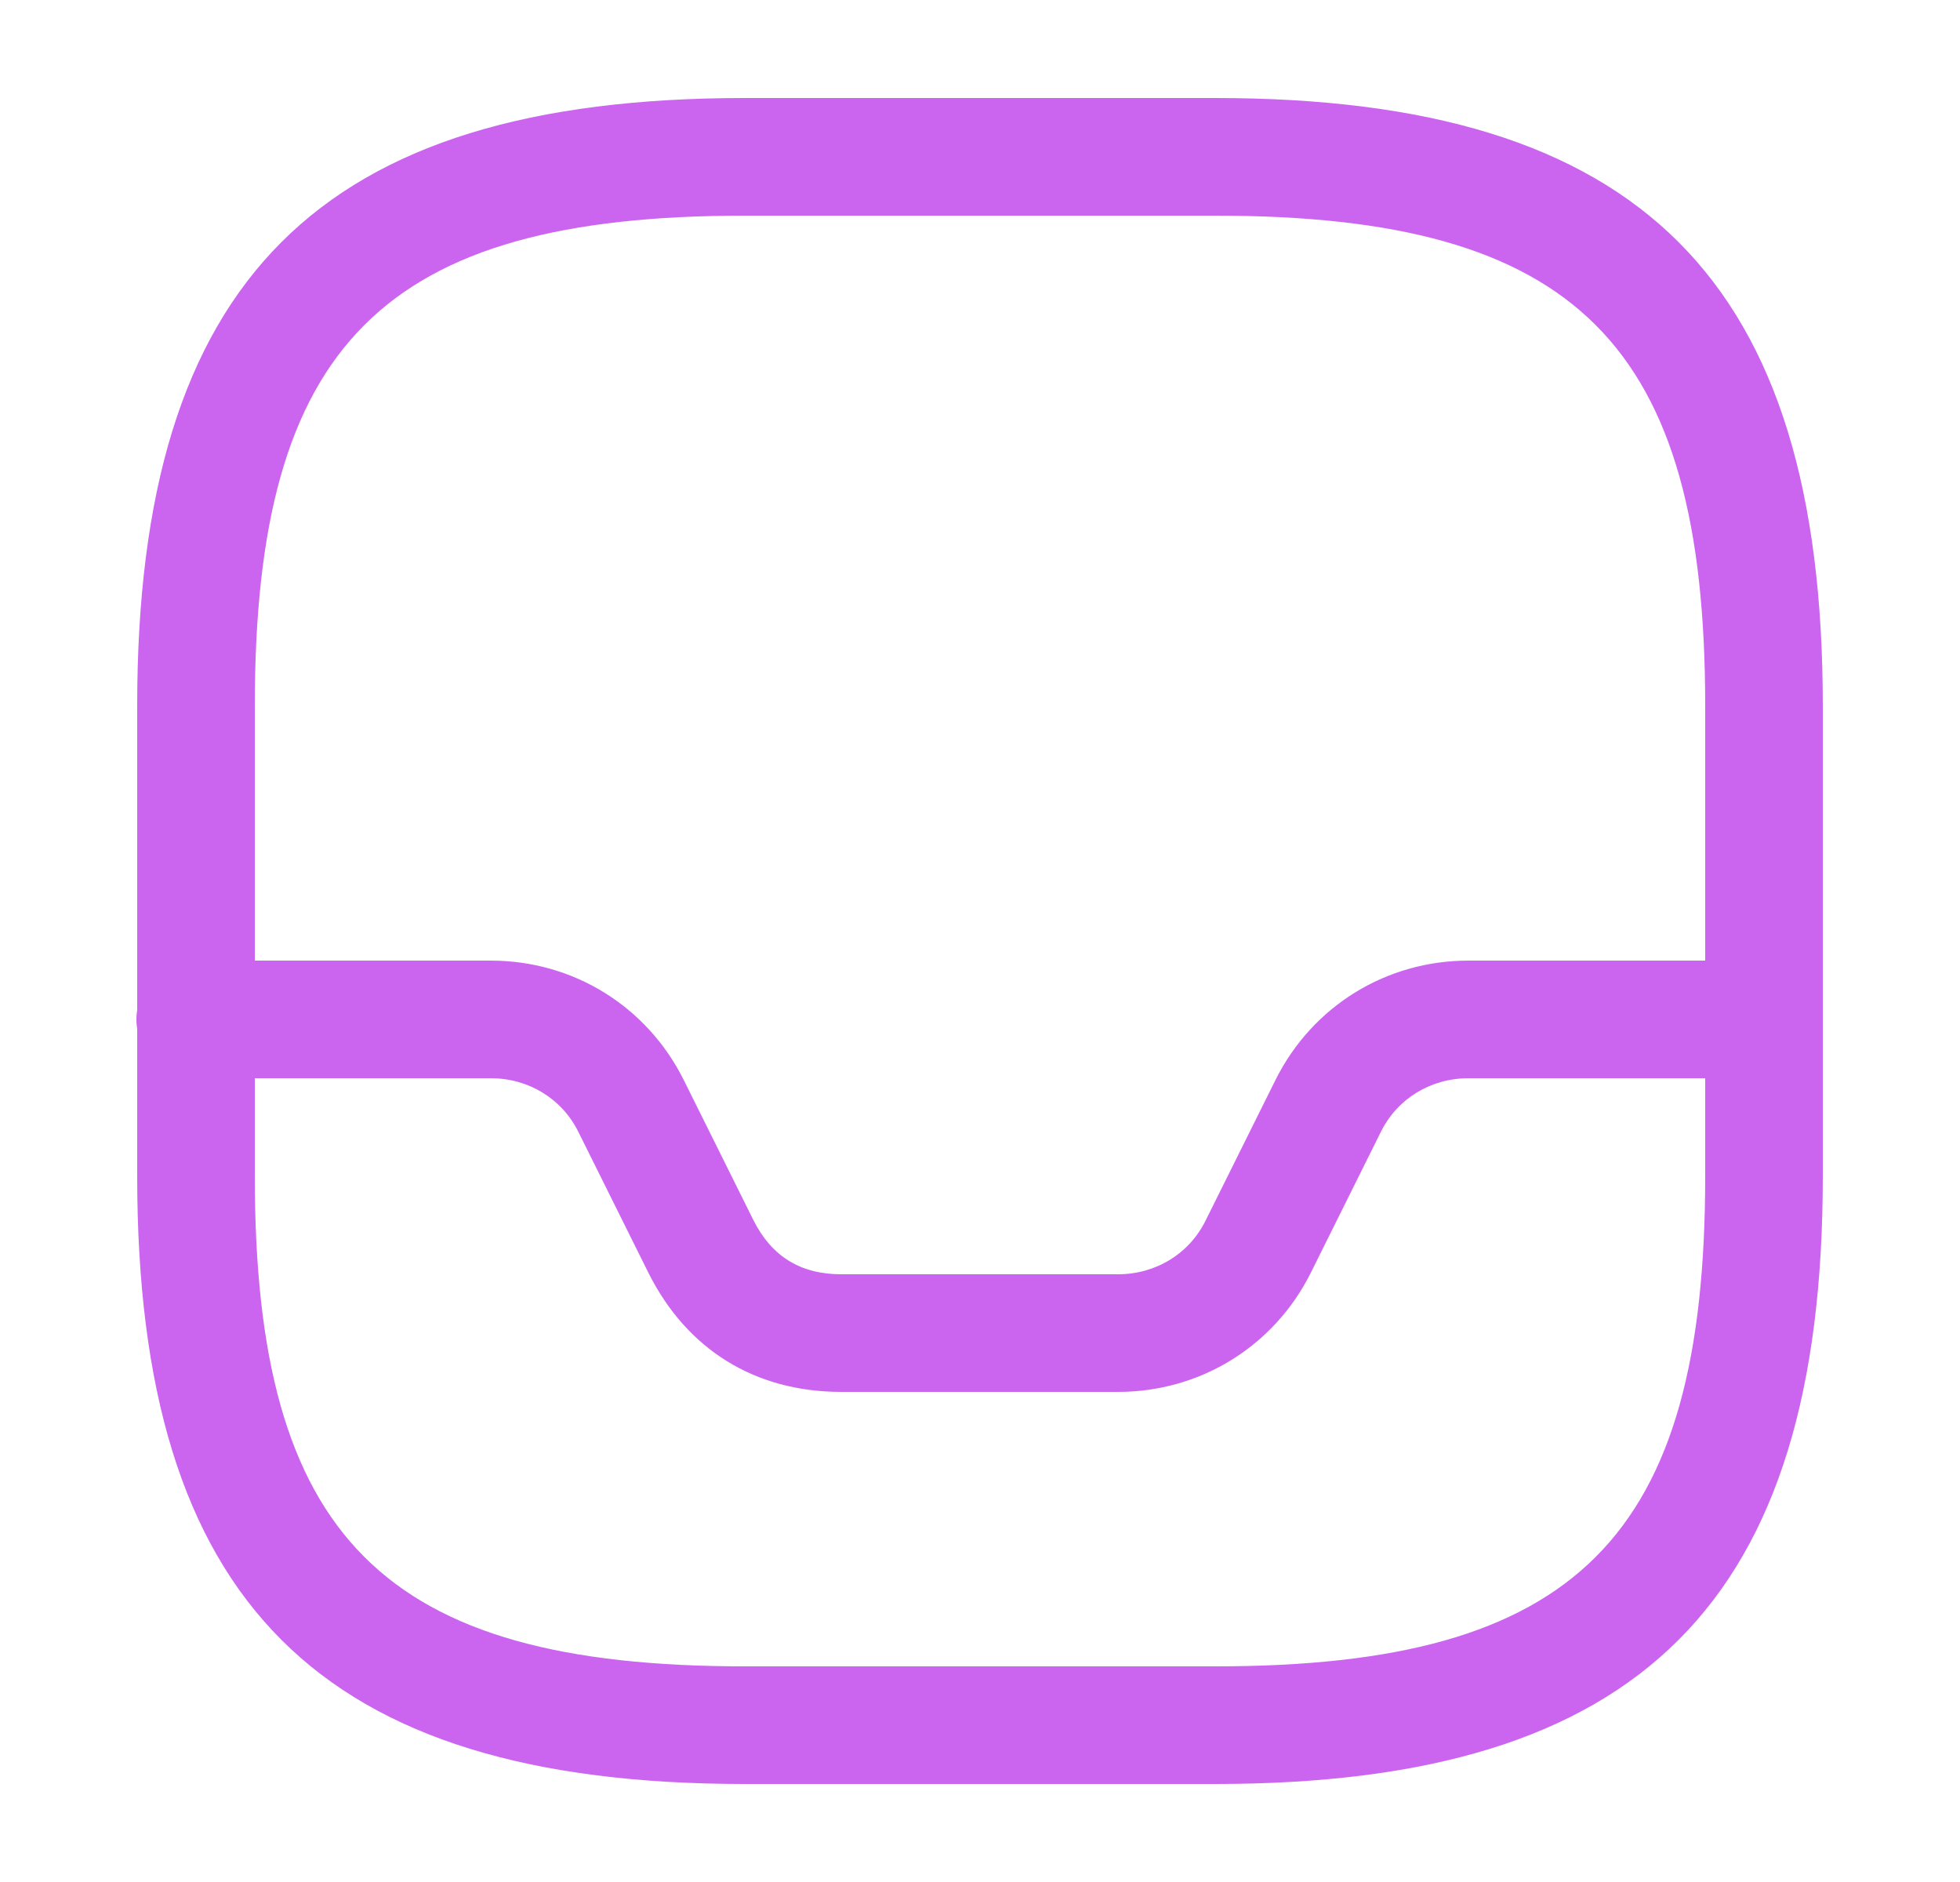 <svg width="25" height="24" viewBox="0 0 25 24" fill="none" xmlns="http://www.w3.org/2000/svg">
<path d="M15.5 22.75H9.5C4.07 22.75 1.75 20.43 1.75 15V9C1.75 3.57 4.07 1.25 9.5 1.25H15.5C20.93 1.25 23.25 3.57 23.25 9V15C23.25 20.43 20.93 22.75 15.5 22.75ZM9.5 2.75C4.89 2.75 3.25 4.39 3.25 9V15C3.25 19.61 4.89 21.25 9.5 21.25H15.5C20.11 21.25 21.75 19.61 21.75 15V9C21.75 4.39 20.11 2.75 15.5 2.75H9.5Z" fill="#CB65EF"/>
<path d="M14.26 17.75H10.73C9.63 17.75 8.76 17.21 8.27 16.23L7.38 14.44C7.17 14.01 6.74 13.75 6.26 13.75H2.49C2.08 13.75 1.74 13.41 1.74 13C1.74 12.59 2.09 12.25 2.5 12.25H6.26C7.31 12.25 8.25 12.83 8.72 13.77L9.61 15.56C9.84 16.02 10.21 16.25 10.73 16.25H14.26C14.74 16.25 15.17 15.99 15.38 15.56L16.27 13.77C16.74 12.83 17.68 12.25 18.73 12.25H22.47C22.88 12.25 23.22 12.59 23.22 13C23.22 13.41 22.88 13.75 22.47 13.75H18.73C18.25 13.75 17.82 14.01 17.61 14.44L16.72 16.23C16.25 17.17 15.31 17.75 14.26 17.75Z" fill="#CB65EF"/>
</svg>
